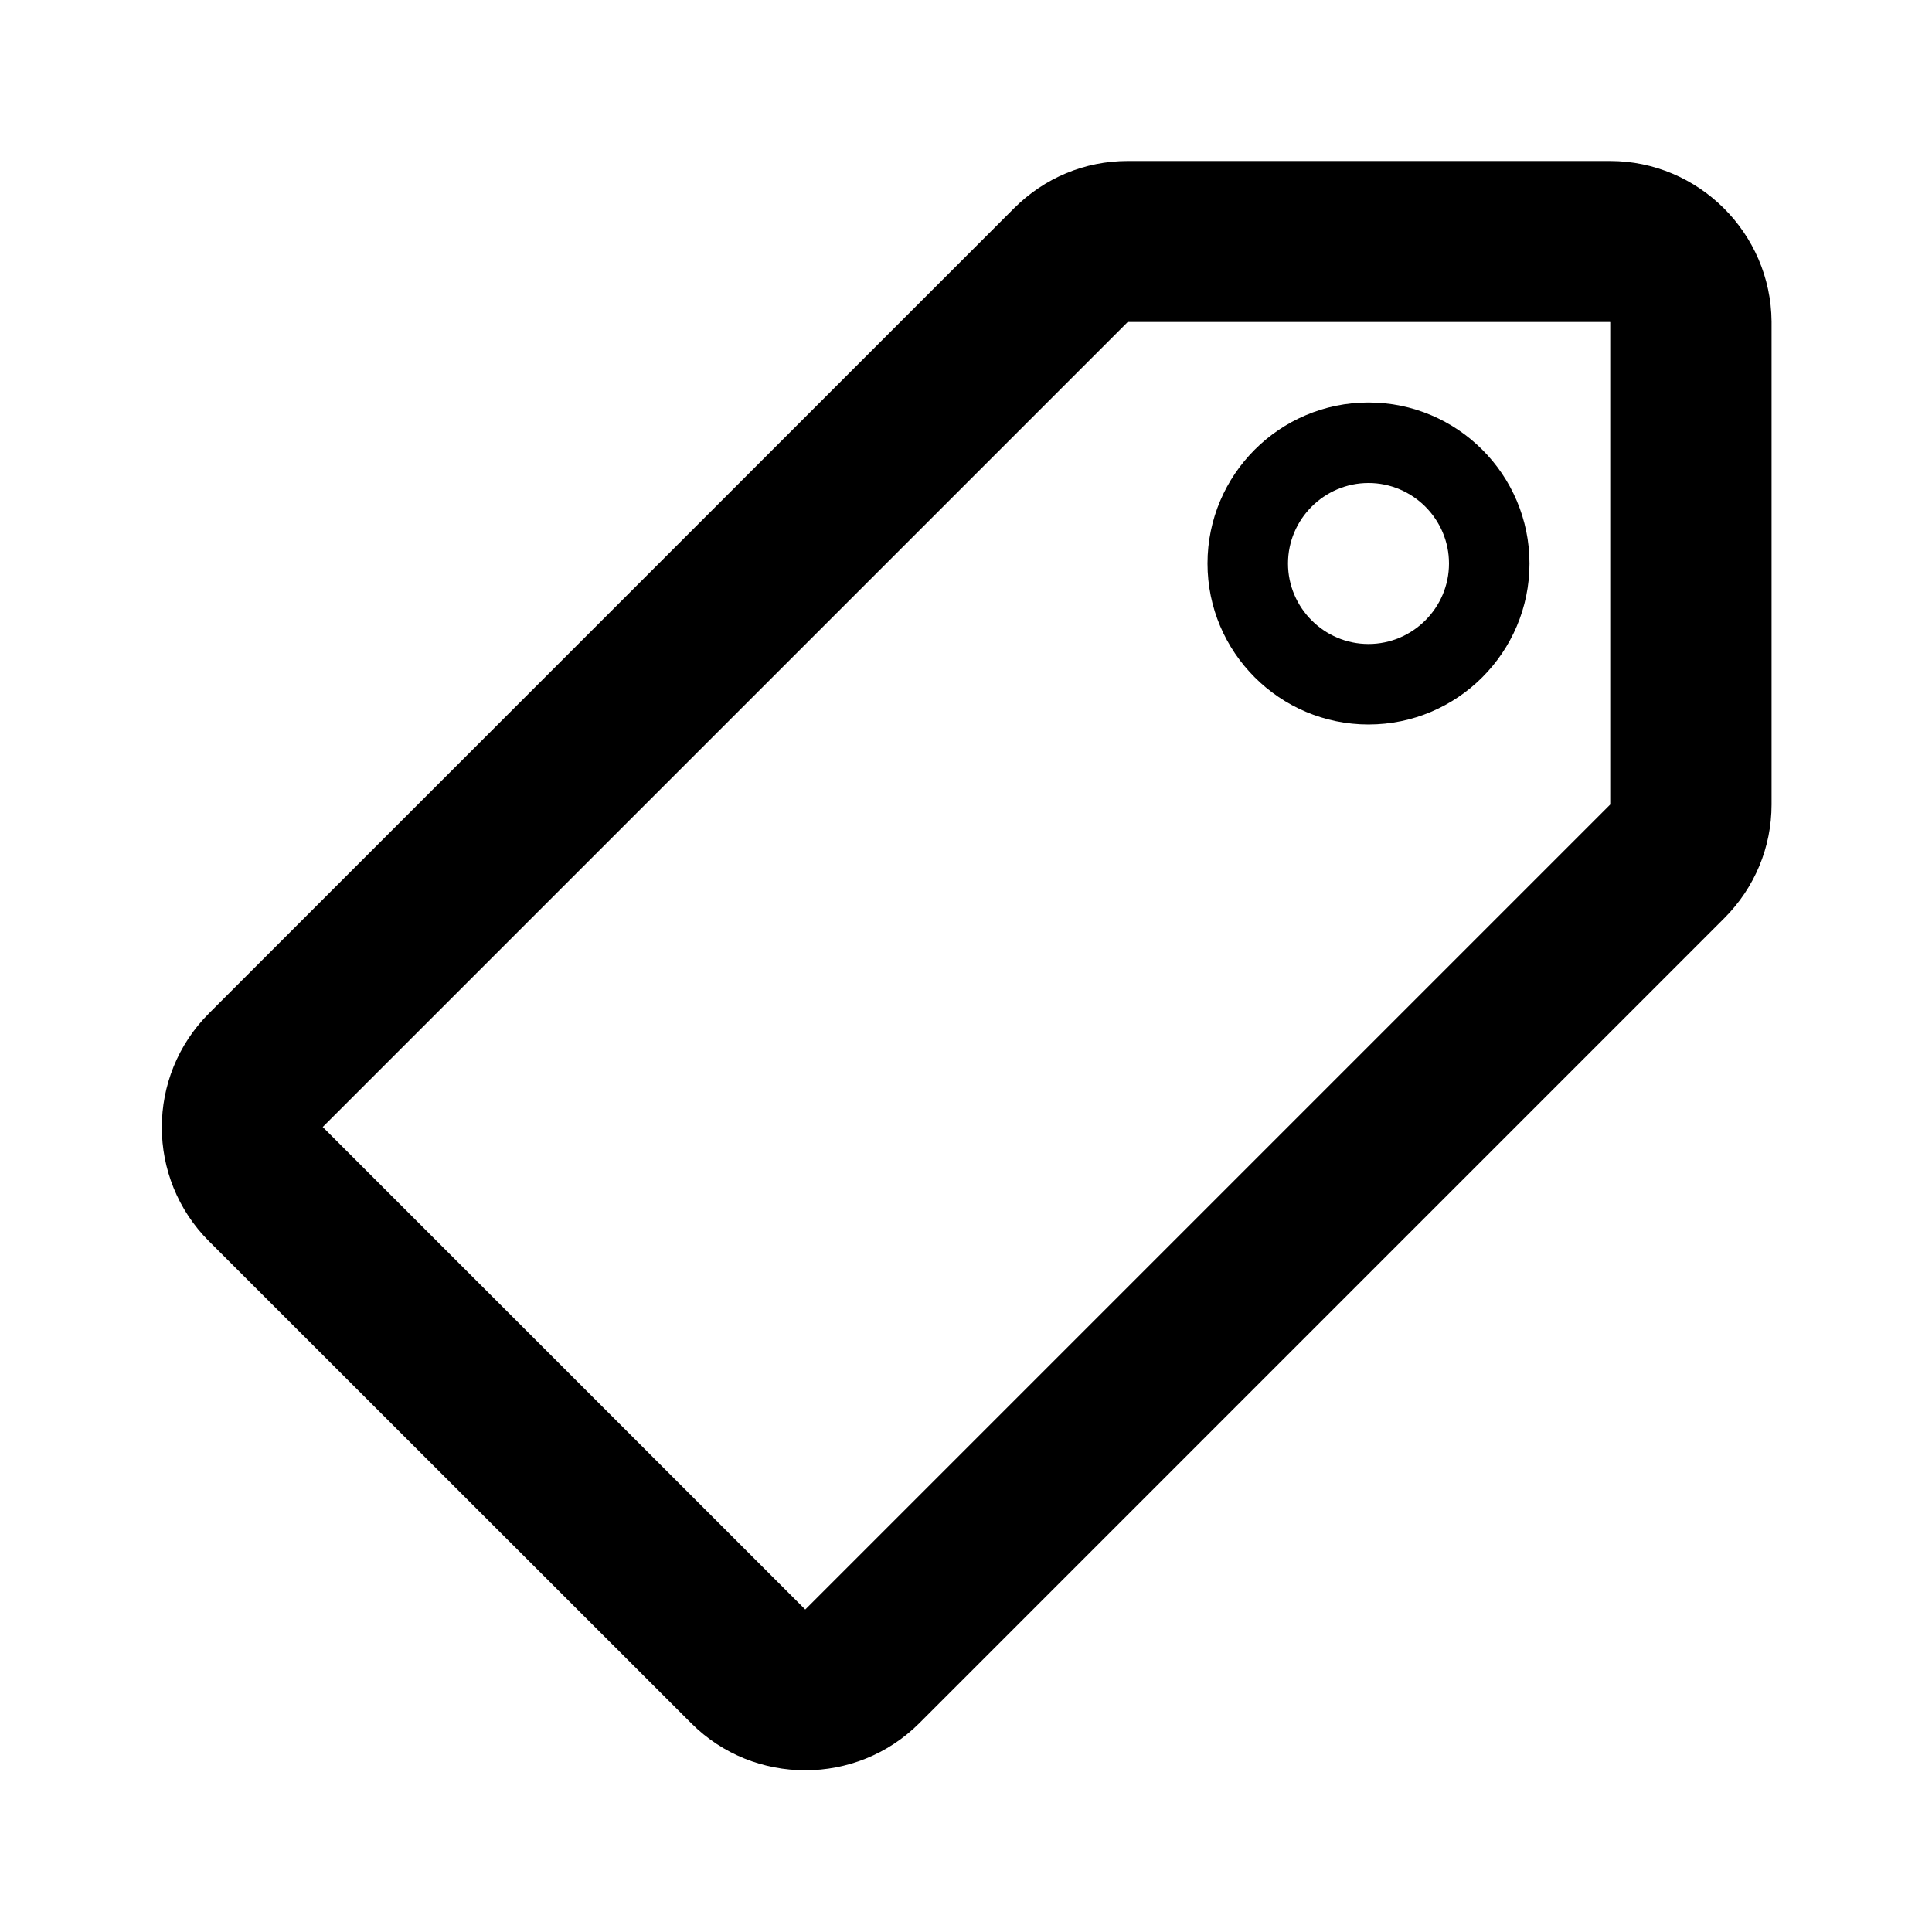<!-- Generated by IcoMoon.io -->
<svg version="1.1" xmlns="http://www.w3.org/2000/svg" width="24" height="24" viewBox="0 0 24 24">
<path d="M20 2h-5.991c-0.534 0-1.034 0.209-1.413 0.588l-10 10c-0.781 0.781-0.781 2.050 0 2.831l5.991 5.988c0.391 0.391 0.903 0.584 1.416 0.584s1.025-0.194 1.416-0.584l10-10c0.378-0.378 0.588-0.881 0.588-1.413v-6c-0.009-1.1-0.909-1.994-2.006-1.994zM20.003 9.994l-10 10-5.994-5.994 10-10h5.991c0.003 0 0.003 0.003 0.003 0.006v5.988z"></path>
<path d="M17 5c-1.103 0-2 0.897-2 2s0.897 2 2 2 2-0.897 2-2-0.897-2-2-2zM17 8c-0.55 0-1-0.45-1-1s0.45-1 1-1 1 0.45 1 1-0.45 1-1 1z"></path>
</svg>
